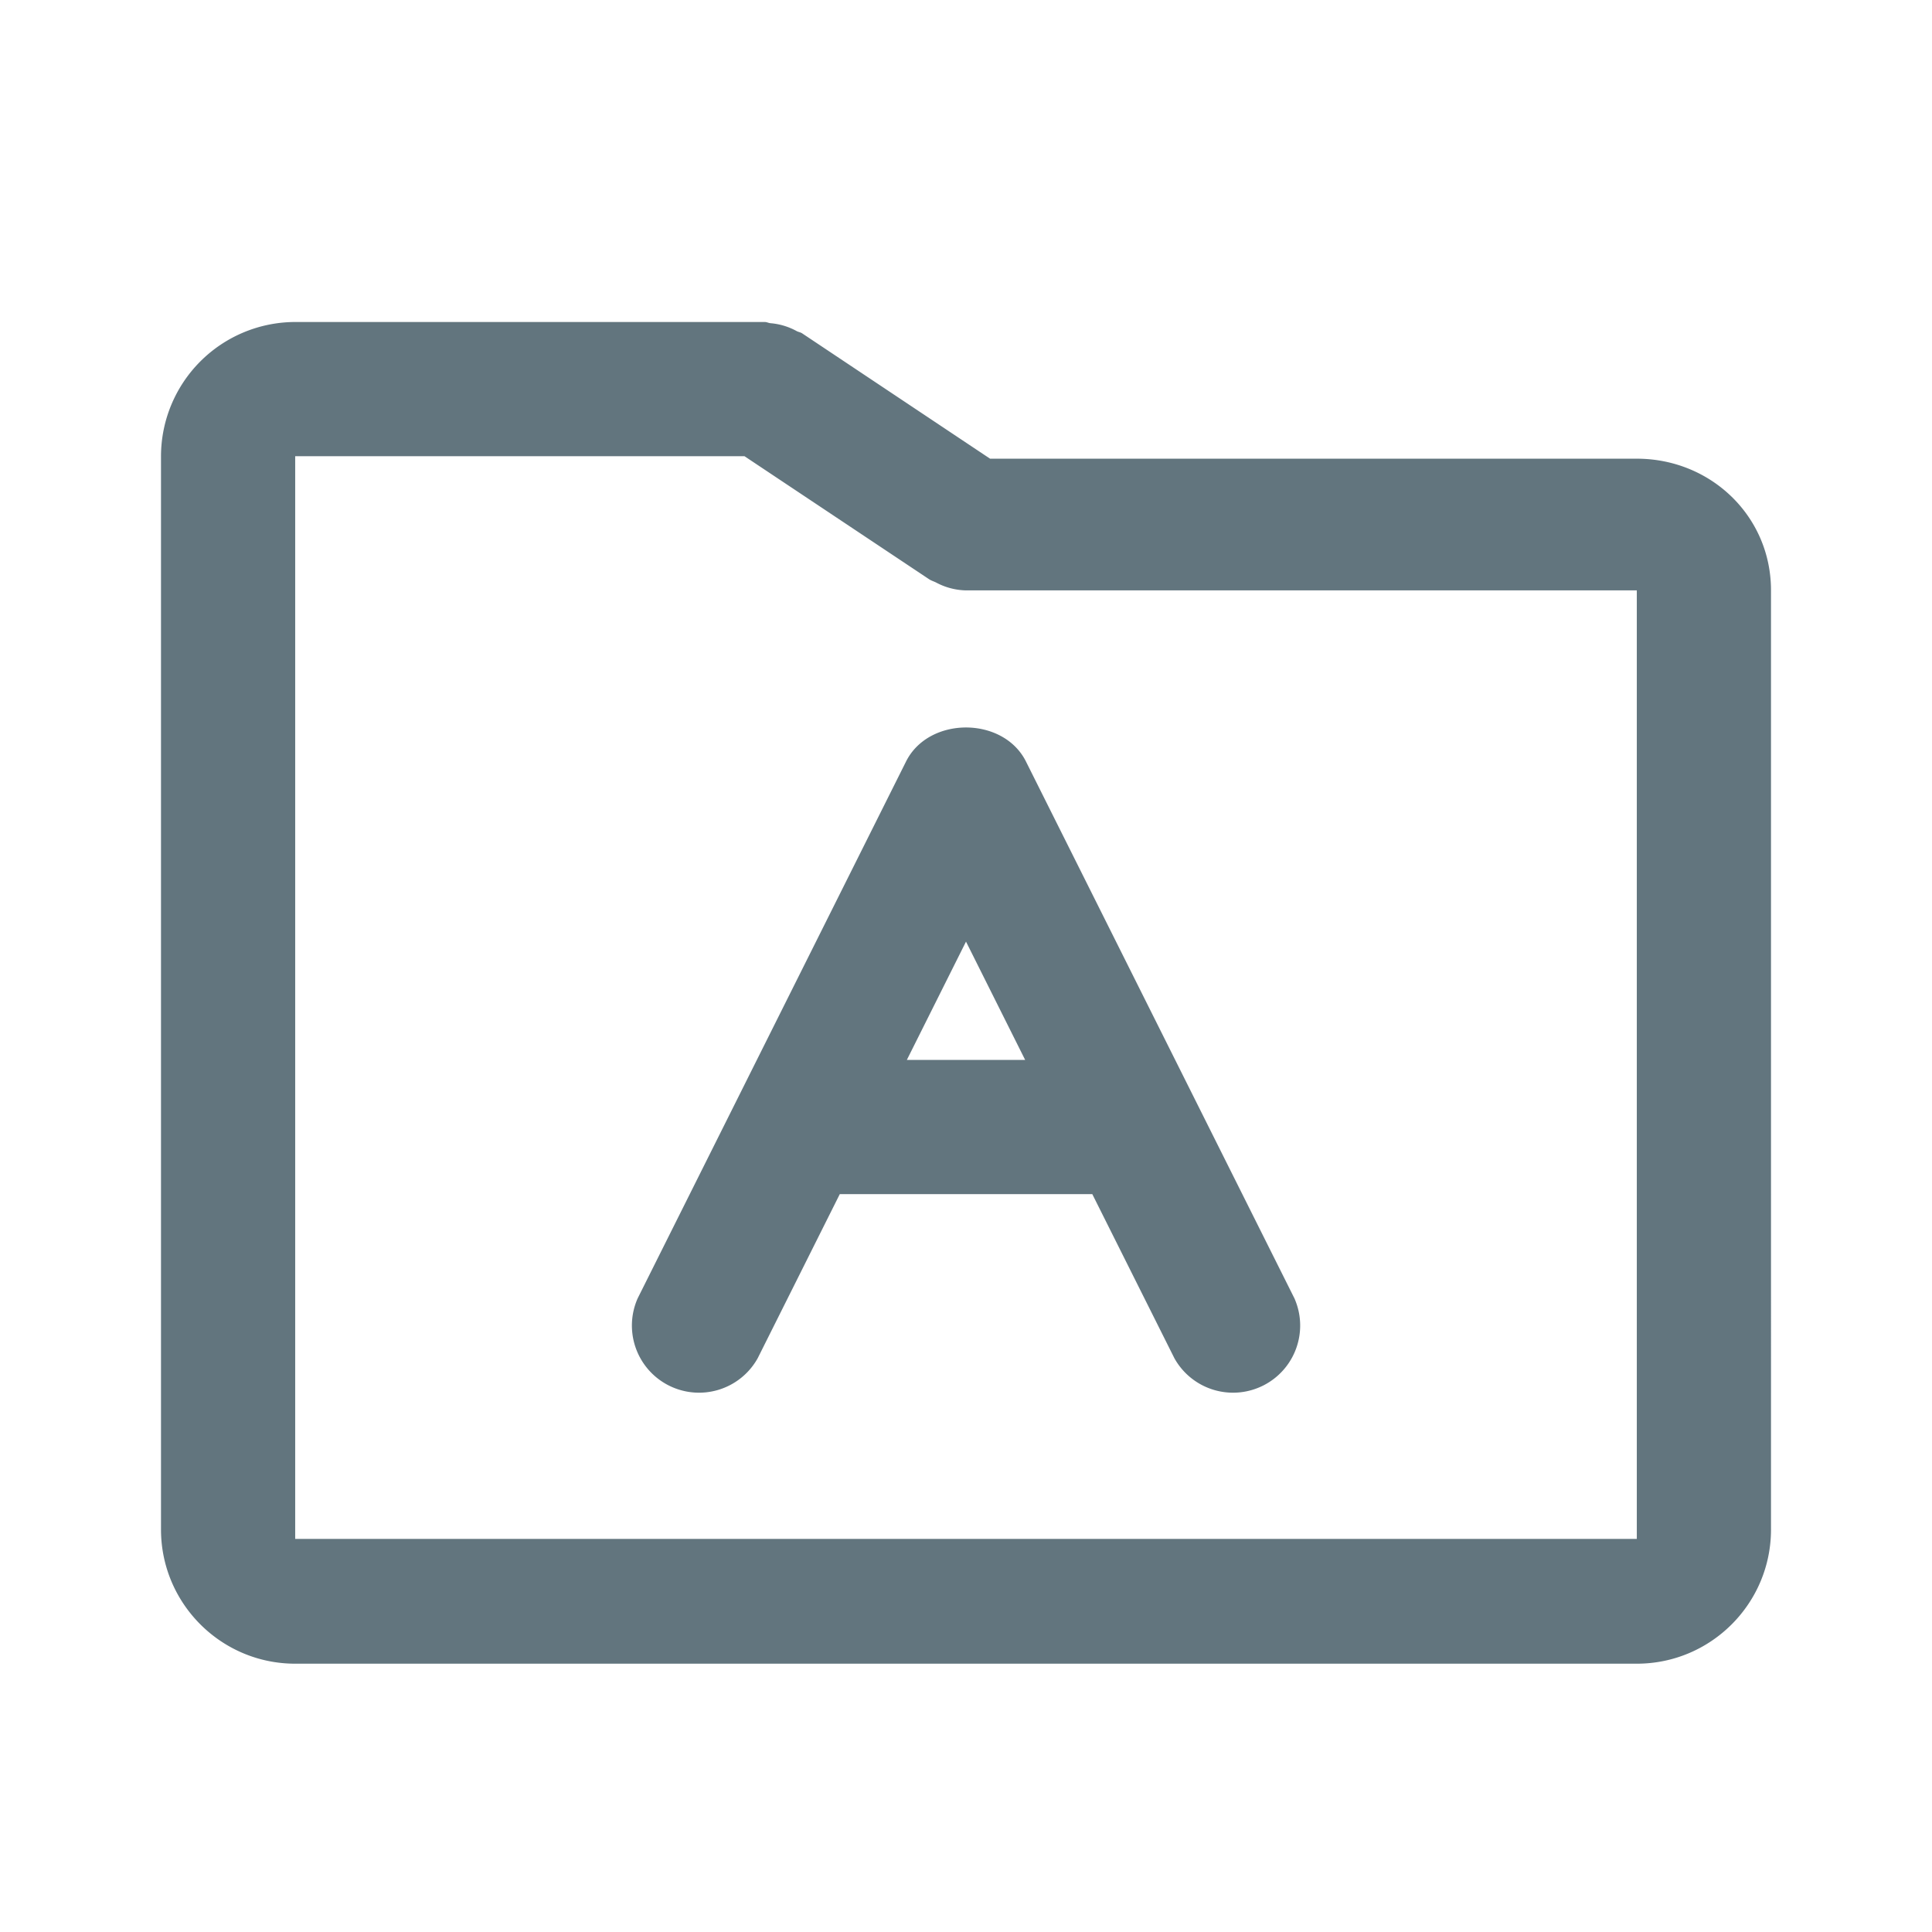 <svg xmlns="http://www.w3.org/2000/svg" fill="none" viewBox="0 0 24 24"><path fill="#62757E" fill-rule="evenodd" d="M20.333 20.667H3.667C2.747 20.667 2 19.919 2 19V5.667A1.67 1.67 0 0 1 3.667 4H9.5c.026 0 .047.013.073.015a.814.814 0 0 1 .32.096c.022.013.047.015.07.029l2.336 1.558h8.034c.92 0 1.667.716 1.667 1.635V19c0 .92-.747 1.667-1.667 1.667Zm0-13.333H12a.822.822 0 0 1-.372-.098c-.03-.015-.061-.023-.09-.043l-2.29-1.526H3.667v13.45h16.666V7.333ZM11.255 9.46c.282-.564 1.208-.564 1.49 0l3.334 6.667a.834.834 0 0 1-1.49.746l-1.02-2.039h-3.137l-1.02 2.039a.834.834 0 0 1-1.49-.746l3.333-6.667Zm1.48 3.707L12 11.697l-.735 1.47h1.47Z" clip-rule="evenodd"/></svg>
